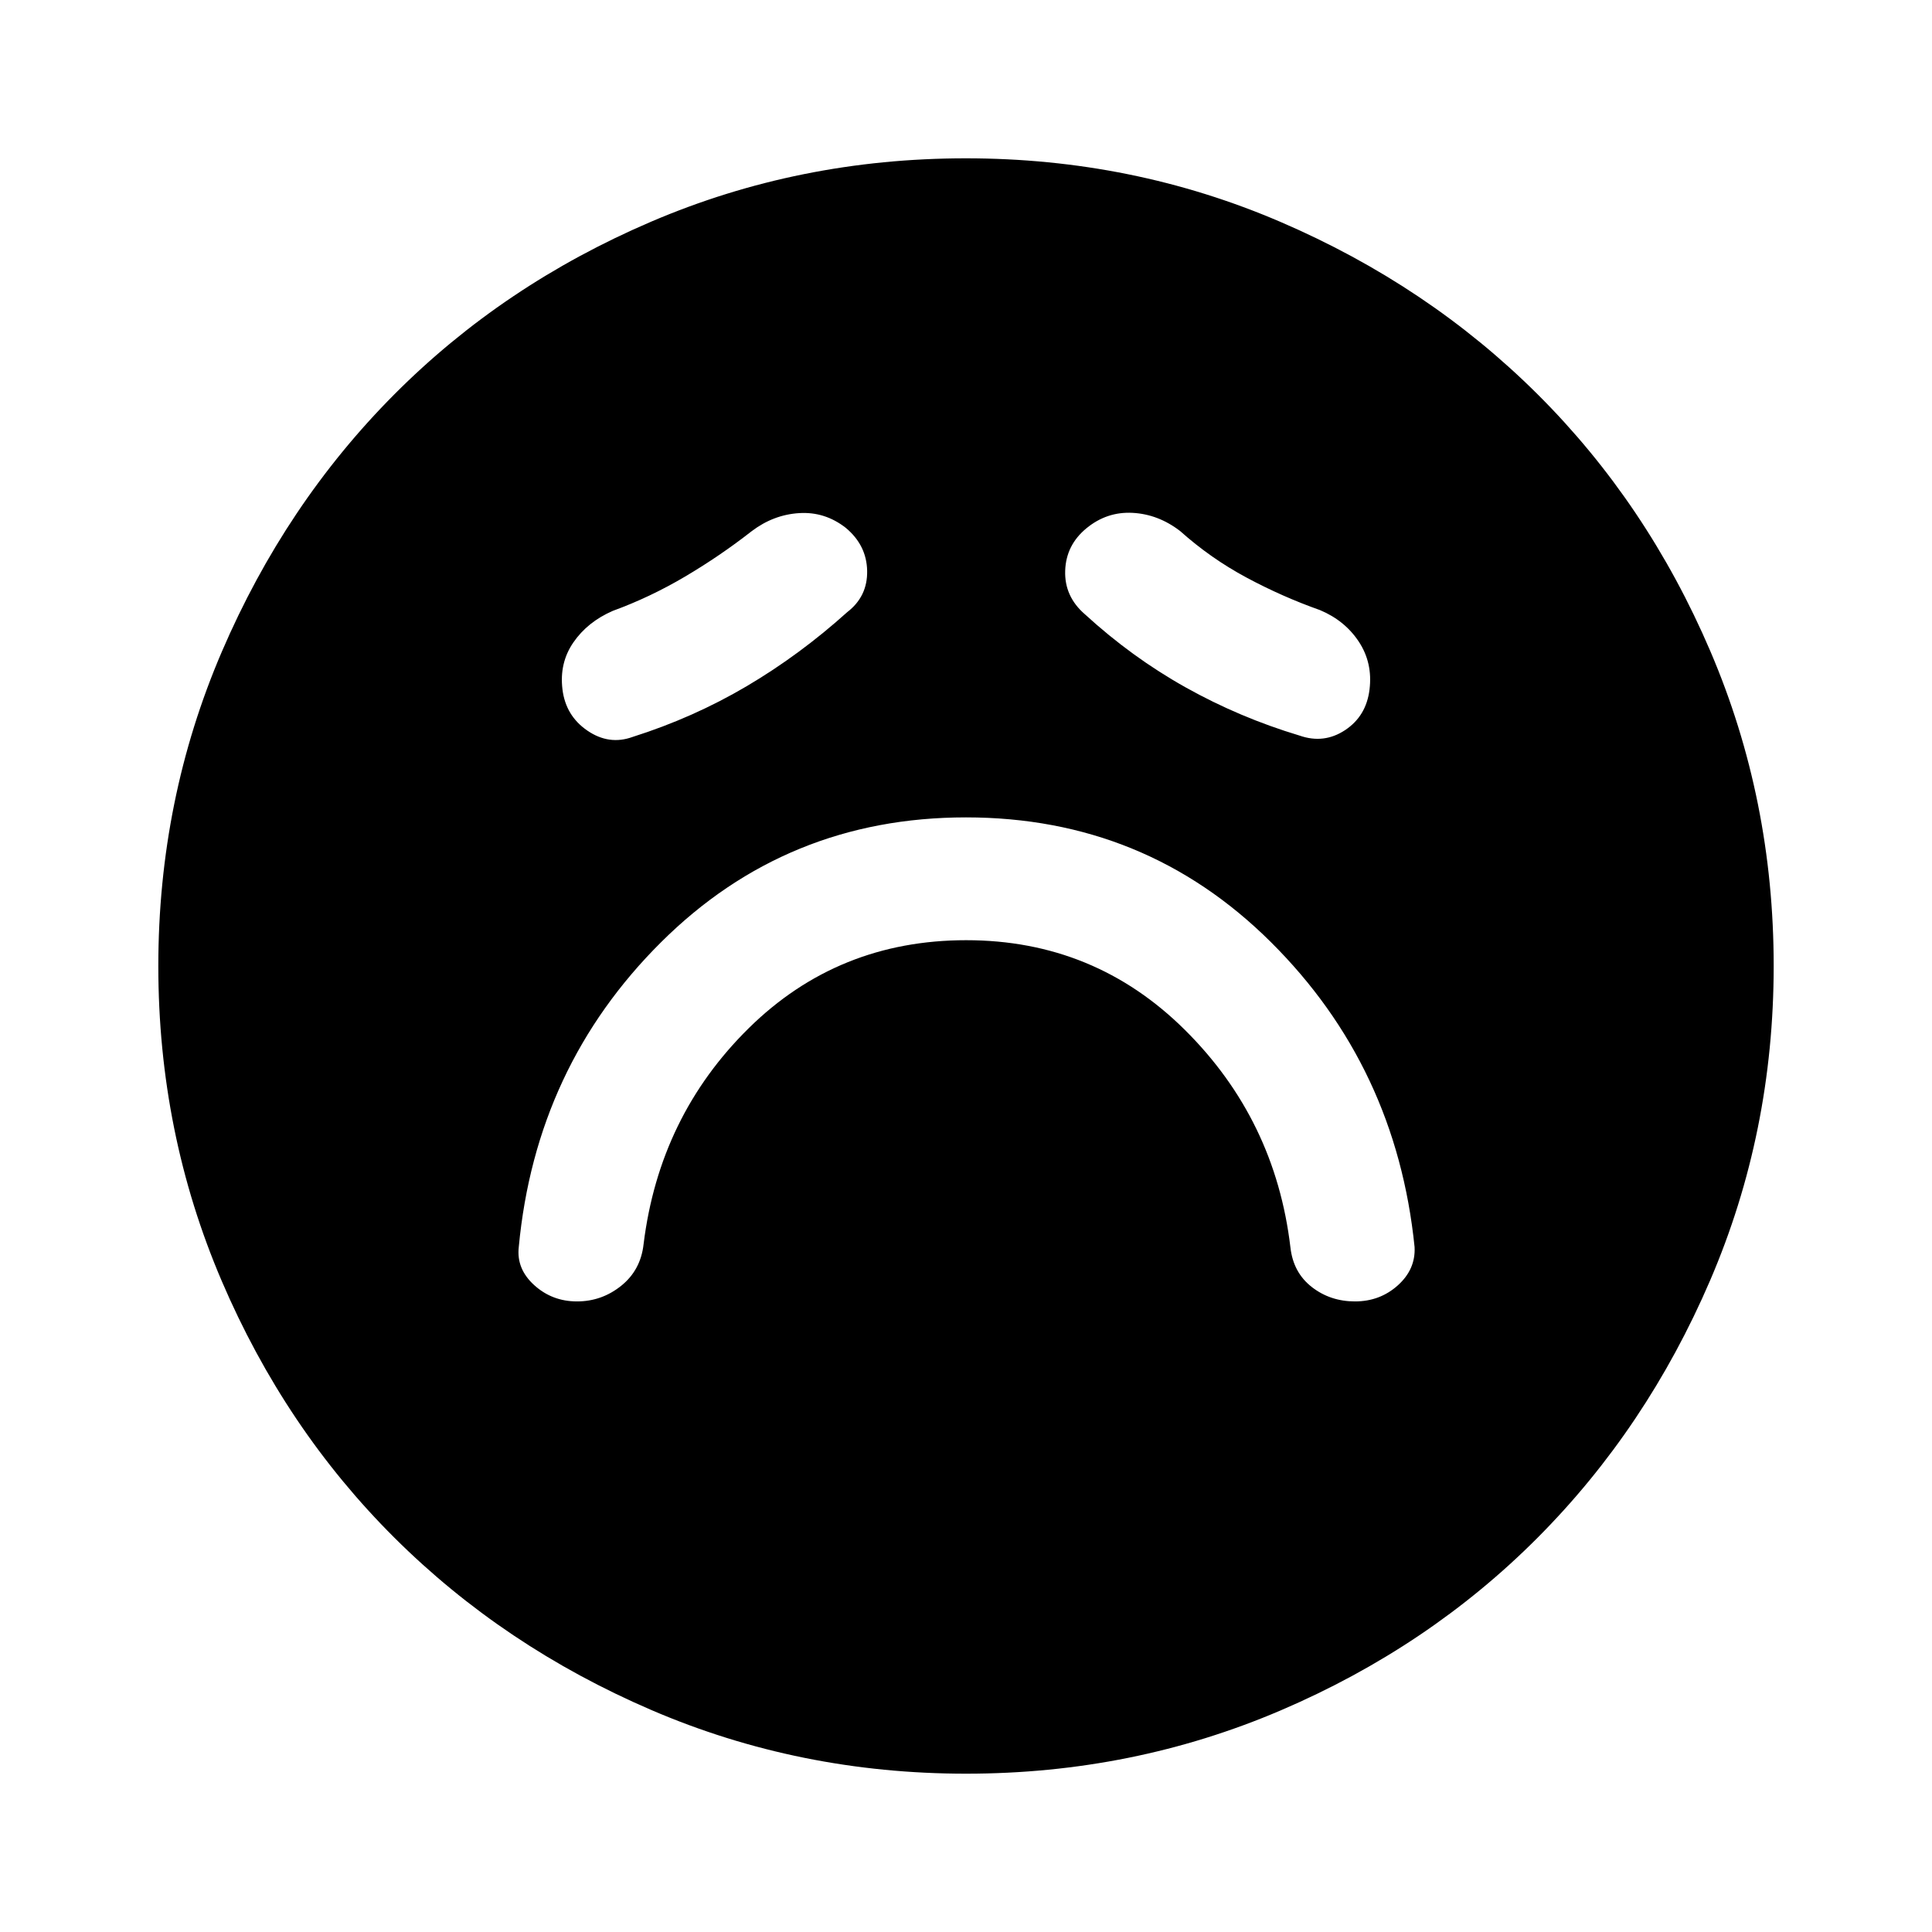 <svg xmlns="http://www.w3.org/2000/svg" height="40" viewBox="0 96 960 960" width="40"><path d="M480.124 563.179q63.72 0 108.644 44.577 44.925 44.577 52.438 108.09 1.403 12.485 10.602 19.653 9.199 7.168 21.465 7.168 12.419 0 21.304-7.987 8.884-7.988 8.32-19.013-9.106-89.665-71.447-151.589-62.342-61.924-151.45-61.924-89.12 0-151.47 61.975-62.35 61.974-70.76 151.538-1.231 10.835 7.686 18.917 8.917 8.083 21.243 8.083 12.326 0 22.003-7.798t11.092-20.689q7.846-63.513 52.228-107.257 44.381-43.744 108.102-43.744ZM421 400.153q10.128-7.794 9.881-20.506-.248-12.711-10.612-21.365-10.4-8.128-23.181-7.32-12.78.808-23.523 8.936-15.77 12.333-33.206 22.628-17.436 10.295-35.872 17.013-12.563 5.477-19.589 15.692-7.026 10.215-5.41 23.344 1.615 13.13 12.402 20.482 10.786 7.353 22.443 3.122 30.18-9.564 56.641-25.179 26.462-15.616 50.026-36.847Zm118 1q23.391 21.444 50.183 36.427 26.792 14.984 56.586 23.932 12.096 4.231 22.612-2.731 10.516-6.961 12.131-20.189 1.616-13.227-5.32-23.743-6.936-10.515-19.295-15.695-18.749-6.632-36.54-16.181-17.792-9.548-32.922-23.075-10.9-8.395-23.68-9.069-12.78-.675-22.921 7.673-10.14 8.347-10.551 21.102-.411 12.755 9.717 21.549Zm-58.933 576.179q-82.809 0-156.293-31.58-73.484-31.58-127.842-85.717-54.358-54.137-85.811-127.648-31.453-73.511-31.453-156.32t31.58-156.293q31.58-73.484 85.717-127.842 54.137-54.358 127.648-85.811 73.511-31.453 156.32-31.453t156.293 31.58q73.484 31.58 127.842 85.717 54.358 54.137 85.811 127.648 31.453 73.511 31.453 156.32t-31.58 156.293q-31.58 73.484-85.717 127.842-54.137 54.358-127.648 85.811-73.511 31.453-156.32 31.453Z"/></svg>